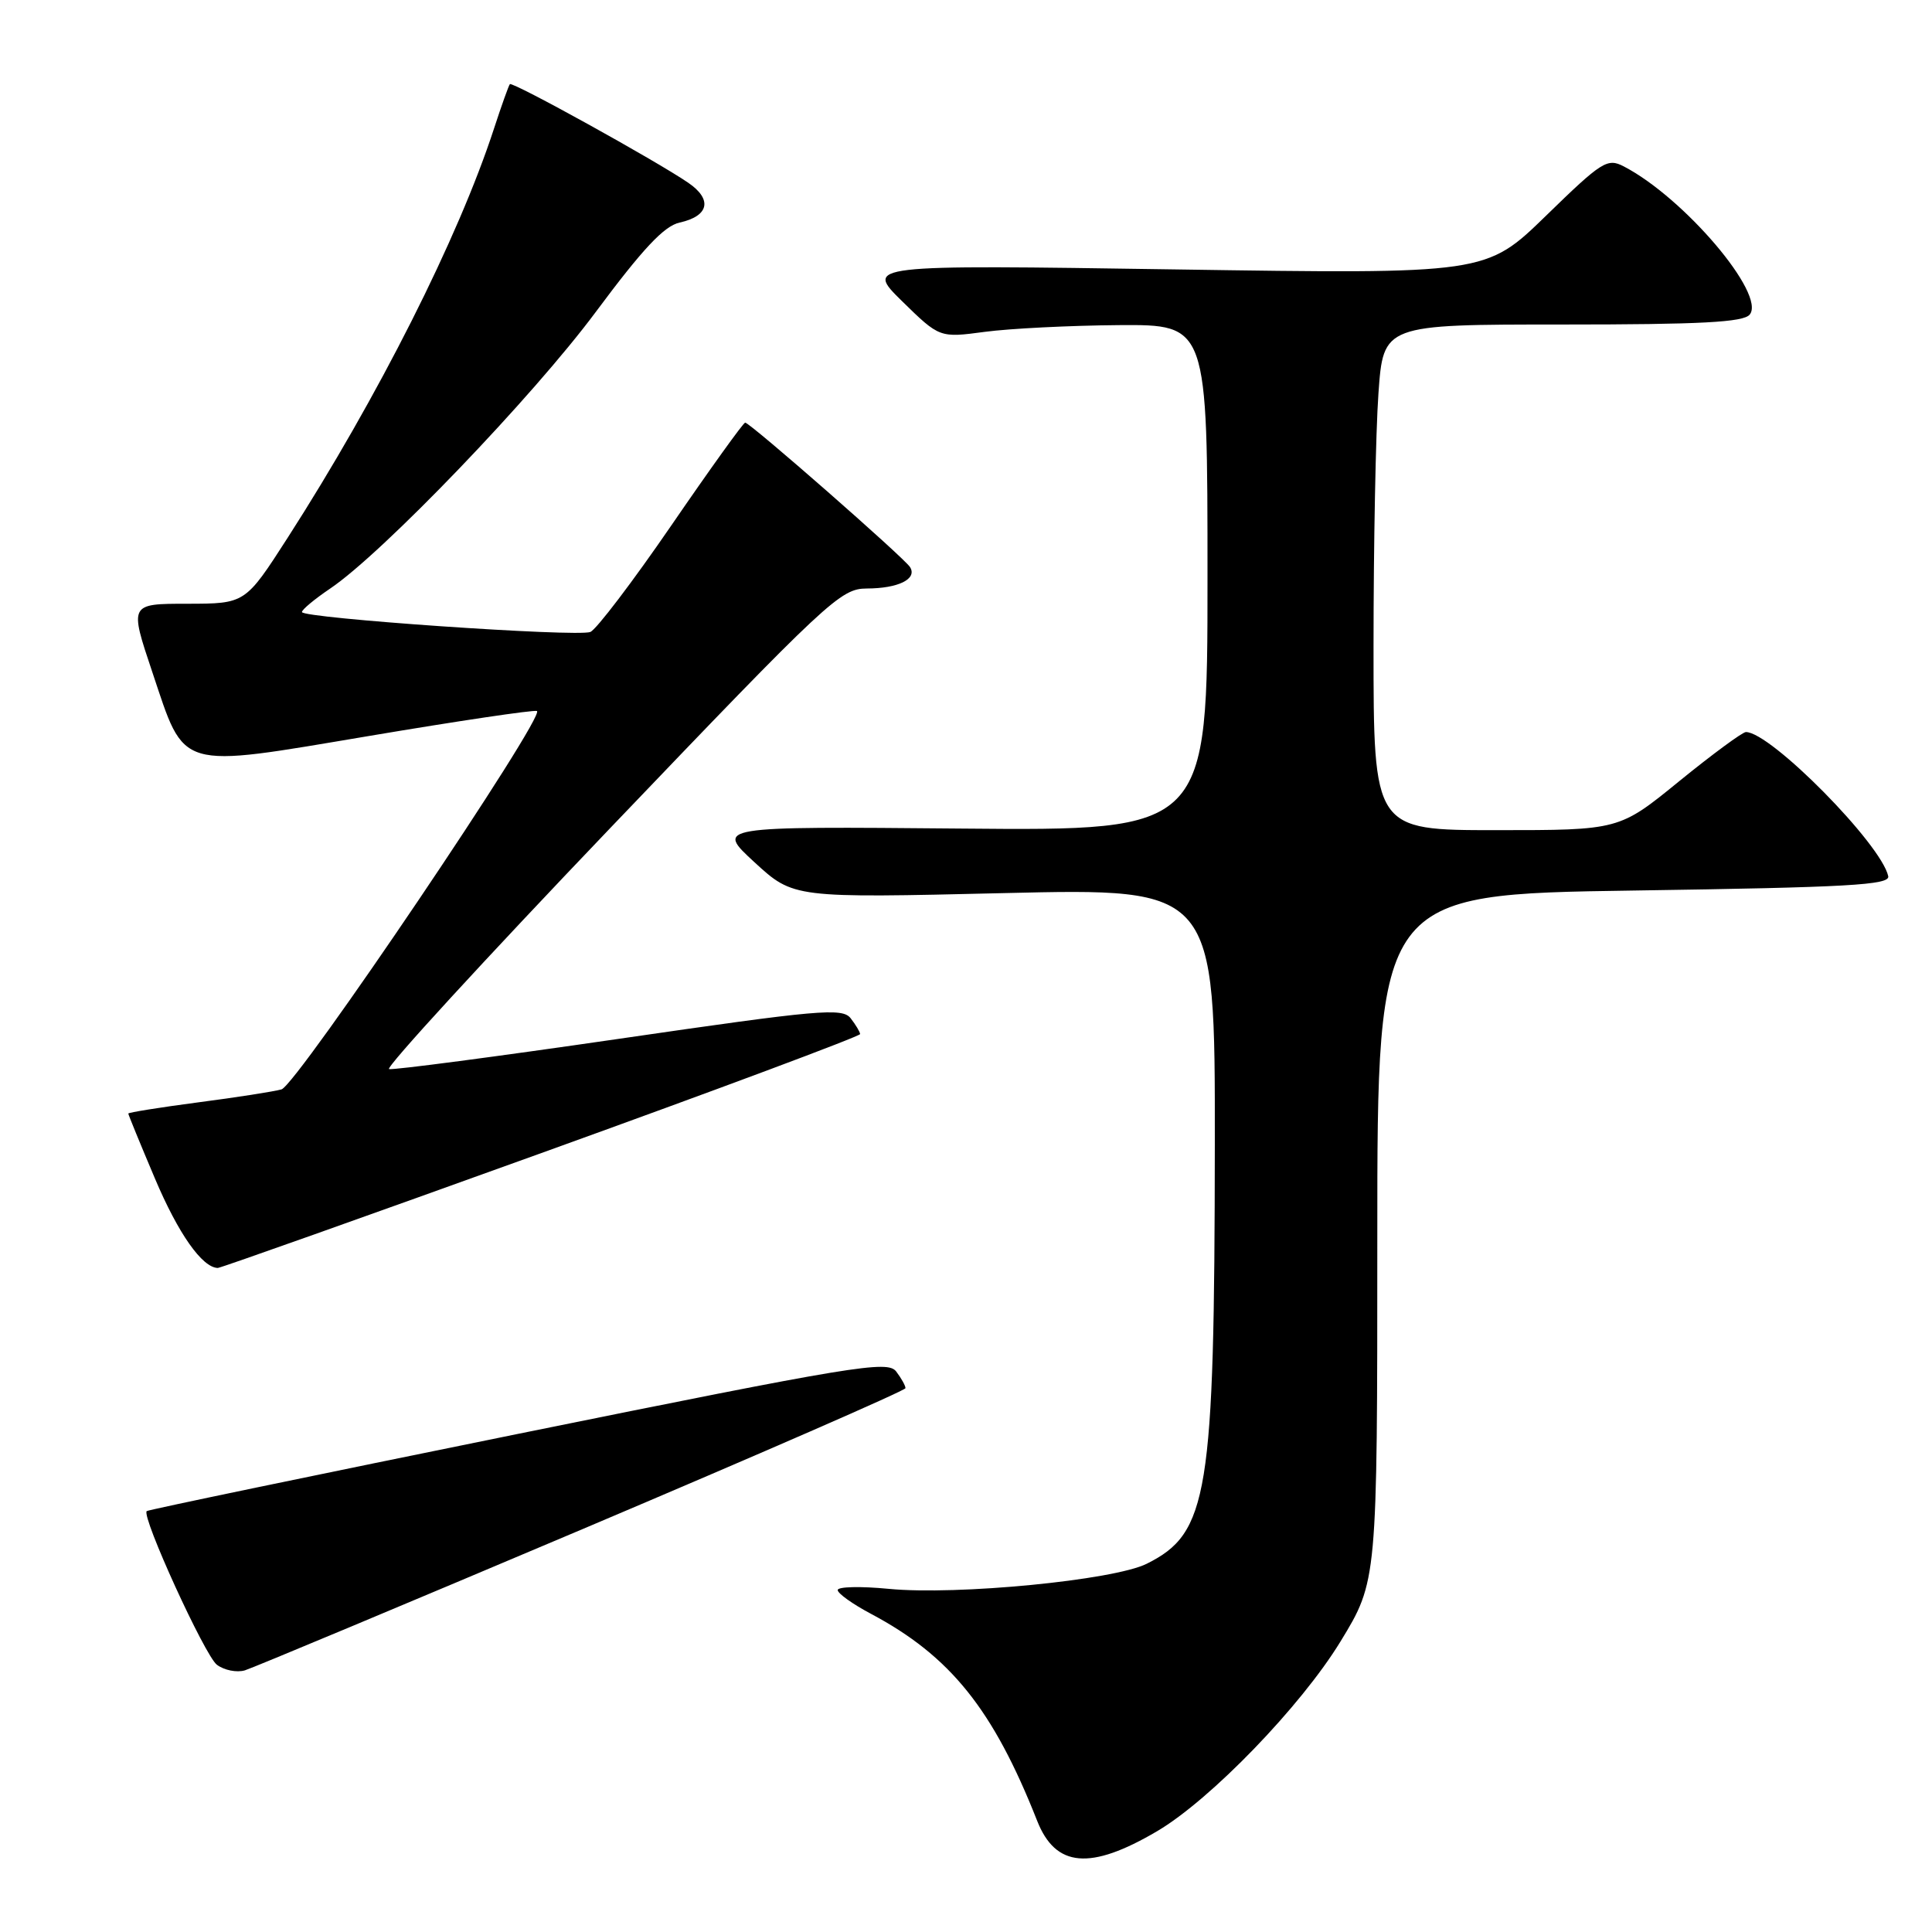 <?xml version="1.0" encoding="UTF-8" standalone="no"?>
<!DOCTYPE svg PUBLIC "-//W3C//DTD SVG 1.1//EN" "http://www.w3.org/Graphics/SVG/1.1/DTD/svg11.dtd" >
<svg xmlns="http://www.w3.org/2000/svg" xmlns:xlink="http://www.w3.org/1999/xlink" version="1.1" viewBox="0 0 256 256">
 <g >
 <path fill="currentColor"
d=" M 153.33 242.64 C 160.41 238.47 172.39 226.07 177.62 217.51 C 182.50 209.51 182.50 209.51 182.50 164.01 C 182.50 118.50 182.50 118.50 216.50 118.00 C 244.90 117.58 250.45 117.27 250.20 116.10 C 249.29 111.85 234.61 96.99 231.34 97.00 C 230.88 97.01 226.91 99.93 222.52 103.50 C 214.55 110.00 214.55 110.00 198.27 110.00 C 182.00 110.00 182.00 110.00 182.00 85.65 C 182.00 72.26 182.29 57.19 182.65 52.15 C 183.30 43.00 183.30 43.00 207.03 43.00 C 225.39 43.00 231.00 42.70 231.84 41.69 C 234.05 39.03 223.16 26.20 215.16 22.05 C 212.98 20.92 212.26 21.37 204.86 28.58 C 196.90 36.32 196.90 36.32 155.75 35.70 C 114.61 35.08 114.61 35.08 119.55 39.93 C 124.50 44.77 124.50 44.77 130.50 43.97 C 133.80 43.53 141.79 43.13 148.25 43.08 C 160.00 43.00 160.00 43.00 160.00 76.54 C 160.00 110.08 160.00 110.08 127.40 109.79 C 94.81 109.50 94.81 109.50 99.97 114.25 C 105.14 119.00 105.14 119.00 133.07 118.34 C 161.00 117.68 161.00 117.68 160.97 151.59 C 160.93 198.13 160.11 203.14 151.94 207.21 C 147.56 209.39 126.81 211.41 117.75 210.53 C 114.04 210.17 111.00 210.24 111.00 210.69 C 111.00 211.14 112.98 212.55 115.39 213.83 C 125.92 219.42 131.60 226.49 137.43 241.27 C 139.87 247.46 144.47 247.86 153.33 242.64 Z  M 77.18 202.62 C 100.71 192.65 119.97 184.25 119.98 183.94 C 119.99 183.63 119.44 182.64 118.75 181.73 C 117.61 180.23 113.33 180.93 68.62 190.00 C 41.74 195.46 19.61 200.06 19.44 200.23 C 18.72 200.94 27.15 219.39 28.74 220.59 C 29.71 221.32 31.38 221.65 32.45 221.33 C 33.52 221.00 53.65 212.58 77.18 202.62 Z  M 71.75 152.78 C 94.99 144.40 113.99 137.30 113.97 137.02 C 113.95 136.73 113.39 135.79 112.72 134.93 C 111.62 133.51 108.59 133.78 82.00 137.65 C 65.78 140.01 52.07 141.81 51.55 141.66 C 51.03 141.50 64.24 127.11 80.90 109.68 C 109.79 79.47 111.37 78.00 114.85 77.98 C 119.03 77.97 121.56 76.72 120.59 75.15 C 119.83 73.92 99.38 56.00 98.74 56.00 C 98.50 56.00 94.10 62.12 88.97 69.60 C 83.83 77.09 78.99 83.45 78.22 83.74 C 76.44 84.43 40.00 81.91 40.01 81.10 C 40.01 80.77 41.69 79.38 43.73 78.00 C 50.65 73.35 70.61 52.56 78.97 41.30 C 85.18 32.95 88.00 29.94 90.06 29.49 C 93.95 28.63 94.43 26.43 91.20 24.22 C 86.94 21.30 67.89 10.77 67.56 11.15 C 67.40 11.34 66.46 13.97 65.47 17.00 C 60.75 31.49 50.11 52.58 38.12 71.25 C 32.50 79.99 32.50 79.99 24.82 80.00 C 17.14 80.00 17.14 80.00 20.18 89.05 C 24.59 102.19 23.30 101.82 49.02 97.50 C 60.71 95.53 70.66 94.05 71.14 94.21 C 72.48 94.66 39.33 143.77 37.30 144.35 C 36.31 144.63 31.34 145.41 26.25 146.07 C 21.16 146.74 17.00 147.41 17.00 147.55 C 17.00 147.70 18.59 151.58 20.53 156.16 C 23.62 163.46 26.79 167.97 28.86 168.01 C 29.21 168.02 48.51 161.16 71.75 152.78 Z "/>
</g>
</svg>